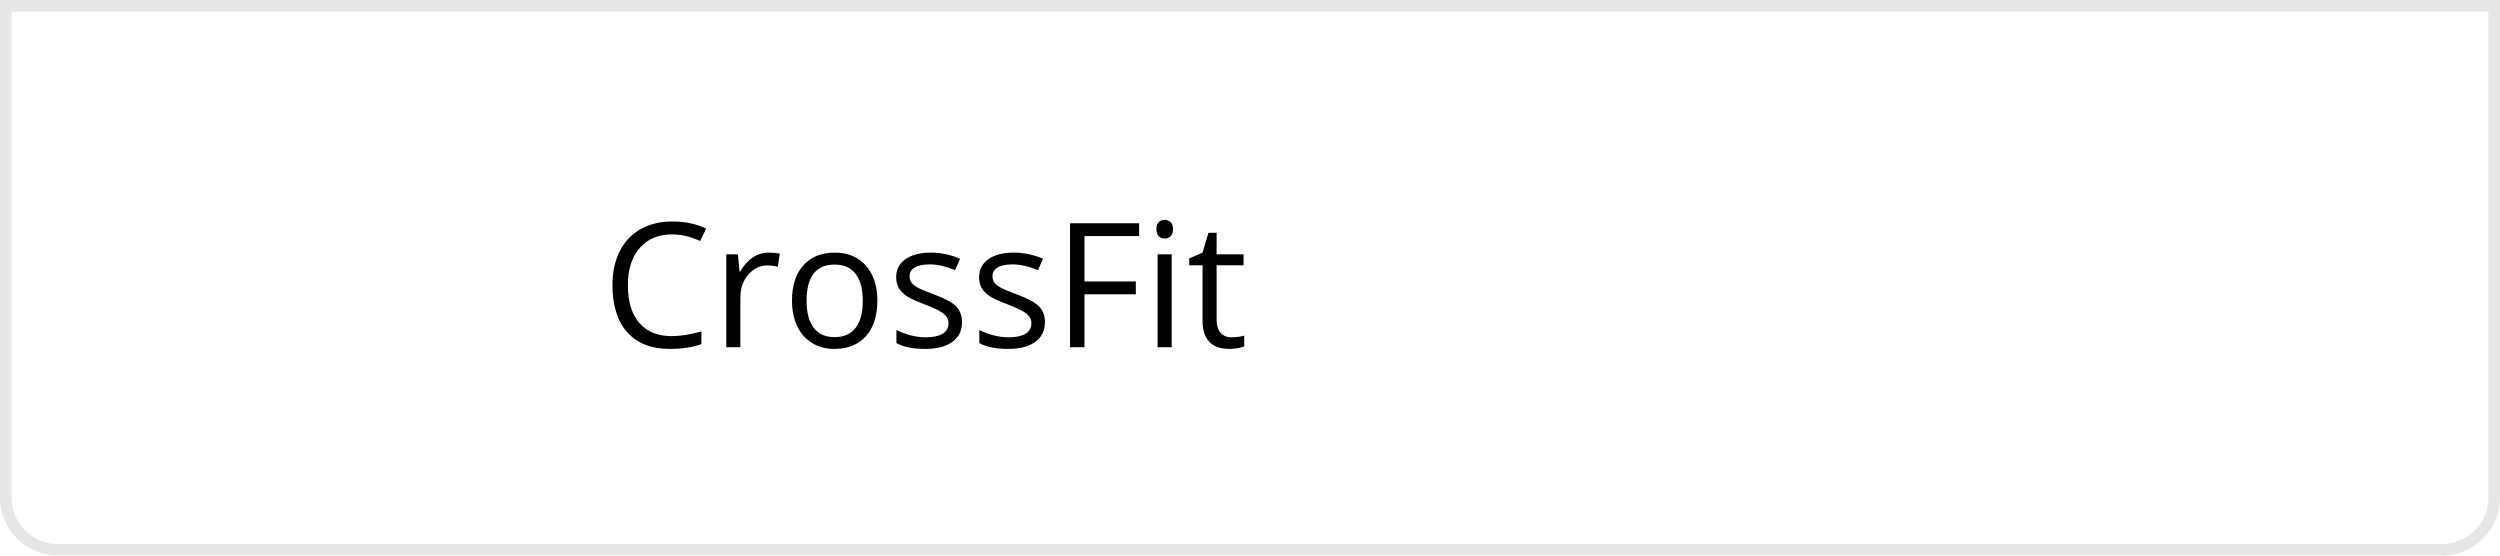 <svg width="216" height="48" viewBox="0 0 216 48" fill="none" xmlns="http://www.w3.org/2000/svg">
<path d="M58.057 20.252C56.88 20.252 55.95 20.645 55.267 21.431C54.588 22.212 54.248 23.284 54.248 24.646C54.248 26.047 54.576 27.131 55.23 27.898C55.889 28.66 56.827 29.041 58.042 29.041C58.79 29.041 59.642 28.906 60.599 28.638V29.729C59.856 30.007 58.941 30.146 57.852 30.146C56.275 30.146 55.057 29.668 54.197 28.711C53.343 27.754 52.916 26.394 52.916 24.631C52.916 23.528 53.121 22.561 53.531 21.731C53.946 20.901 54.541 20.261 55.318 19.812C56.099 19.363 57.017 19.138 58.072 19.138C59.195 19.138 60.176 19.343 61.016 19.753L60.489 20.823C59.678 20.442 58.868 20.252 58.057 20.252ZM66.414 21.826C66.77 21.826 67.09 21.855 67.374 21.914L67.205 23.042C66.873 22.969 66.58 22.932 66.326 22.932C65.677 22.932 65.12 23.196 64.656 23.723C64.197 24.25 63.968 24.907 63.968 25.693V30H62.752V21.973H63.755L63.895 23.459H63.953C64.251 22.937 64.61 22.534 65.03 22.251C65.45 21.968 65.911 21.826 66.414 21.826ZM75.804 25.979C75.804 27.288 75.474 28.311 74.815 29.048C74.156 29.78 73.245 30.146 72.083 30.146C71.365 30.146 70.728 29.978 70.171 29.641C69.615 29.304 69.185 28.821 68.882 28.191C68.58 27.561 68.428 26.824 68.428 25.979C68.428 24.67 68.755 23.652 69.41 22.925C70.064 22.192 70.972 21.826 72.134 21.826C73.257 21.826 74.148 22.2 74.808 22.947C75.472 23.694 75.804 24.705 75.804 25.979ZM69.688 25.979C69.688 27.004 69.893 27.786 70.303 28.323C70.713 28.86 71.316 29.128 72.112 29.128C72.908 29.128 73.511 28.862 73.921 28.33C74.336 27.793 74.544 27.009 74.544 25.979C74.544 24.959 74.336 24.185 73.921 23.657C73.511 23.125 72.903 22.859 72.098 22.859C71.302 22.859 70.701 23.12 70.296 23.643C69.891 24.165 69.688 24.944 69.688 25.979ZM83.121 27.81C83.121 28.557 82.842 29.133 82.286 29.539C81.729 29.944 80.948 30.146 79.942 30.146C78.877 30.146 78.047 29.978 77.452 29.641V28.513C77.837 28.709 78.25 28.862 78.689 28.975C79.134 29.087 79.561 29.143 79.971 29.143C80.606 29.143 81.094 29.043 81.436 28.843C81.778 28.638 81.949 28.328 81.949 27.913C81.949 27.6 81.812 27.334 81.539 27.114C81.27 26.89 80.743 26.626 79.957 26.323C79.21 26.045 78.677 25.803 78.36 25.598C78.047 25.388 77.813 25.151 77.657 24.888C77.505 24.624 77.43 24.309 77.43 23.943C77.43 23.289 77.696 22.773 78.228 22.398C78.76 22.017 79.49 21.826 80.418 21.826C81.282 21.826 82.127 22.002 82.952 22.354L82.52 23.342C81.714 23.01 80.984 22.844 80.33 22.844C79.754 22.844 79.319 22.935 79.026 23.115C78.733 23.296 78.587 23.545 78.587 23.862C78.587 24.077 78.641 24.26 78.748 24.412C78.86 24.563 79.039 24.707 79.283 24.844C79.527 24.98 79.996 25.178 80.689 25.437C81.641 25.784 82.283 26.133 82.615 26.484C82.952 26.836 83.121 27.278 83.121 27.81ZM90.284 27.81C90.284 28.557 90.005 29.133 89.449 29.539C88.892 29.944 88.111 30.146 87.105 30.146C86.04 30.146 85.21 29.978 84.615 29.641V28.513C85.001 28.709 85.413 28.862 85.853 28.975C86.297 29.087 86.724 29.143 87.134 29.143C87.769 29.143 88.257 29.043 88.599 28.843C88.941 28.638 89.112 28.328 89.112 27.913C89.112 27.6 88.975 27.334 88.702 27.114C88.433 26.89 87.906 26.626 87.12 26.323C86.373 26.045 85.84 25.803 85.523 25.598C85.21 25.388 84.976 25.151 84.82 24.888C84.668 24.624 84.593 24.309 84.593 23.943C84.593 23.289 84.859 22.773 85.391 22.398C85.923 22.017 86.653 21.826 87.581 21.826C88.445 21.826 89.29 22.002 90.115 22.354L89.683 23.342C88.877 23.01 88.147 22.844 87.493 22.844C86.917 22.844 86.482 22.935 86.189 23.115C85.897 23.296 85.75 23.545 85.75 23.862C85.75 24.077 85.804 24.26 85.911 24.412C86.023 24.563 86.202 24.707 86.446 24.844C86.69 24.98 87.159 25.178 87.852 25.437C88.804 25.784 89.446 26.133 89.778 26.484C90.115 26.836 90.284 27.278 90.284 27.81ZM93.697 30H92.452V19.292H98.421V20.398H93.697V24.316H98.135V25.422H93.697V30ZM101.233 30H100.018V21.973H101.233V30ZM99.915 19.797C99.915 19.519 99.983 19.316 100.12 19.189C100.257 19.058 100.428 18.992 100.633 18.992C100.828 18.992 100.997 19.058 101.138 19.189C101.28 19.321 101.351 19.524 101.351 19.797C101.351 20.071 101.28 20.276 101.138 20.413C100.997 20.544 100.828 20.61 100.633 20.61C100.428 20.61 100.257 20.544 100.12 20.413C99.983 20.276 99.915 20.071 99.915 19.797ZM106.404 29.143C106.619 29.143 106.827 29.128 107.027 29.099C107.227 29.065 107.386 29.031 107.503 28.997V29.927C107.371 29.99 107.176 30.041 106.917 30.081C106.663 30.125 106.434 30.146 106.229 30.146C104.676 30.146 103.899 29.329 103.899 27.693V22.918H102.75V22.331L103.899 21.826L104.412 20.112H105.115V21.973H107.444V22.918H105.115V27.642C105.115 28.125 105.23 28.496 105.459 28.755C105.689 29.014 106.004 29.143 106.404 29.143Z" fill="black"/>
<path d="M0.5 0.5H215.5V43C215.5 45.485 213.485 47.5 211 47.5H5C2.515 47.5 0.5 45.485 0.5 43V0.5Z" stroke="#E6E6E6"/>
</svg>
